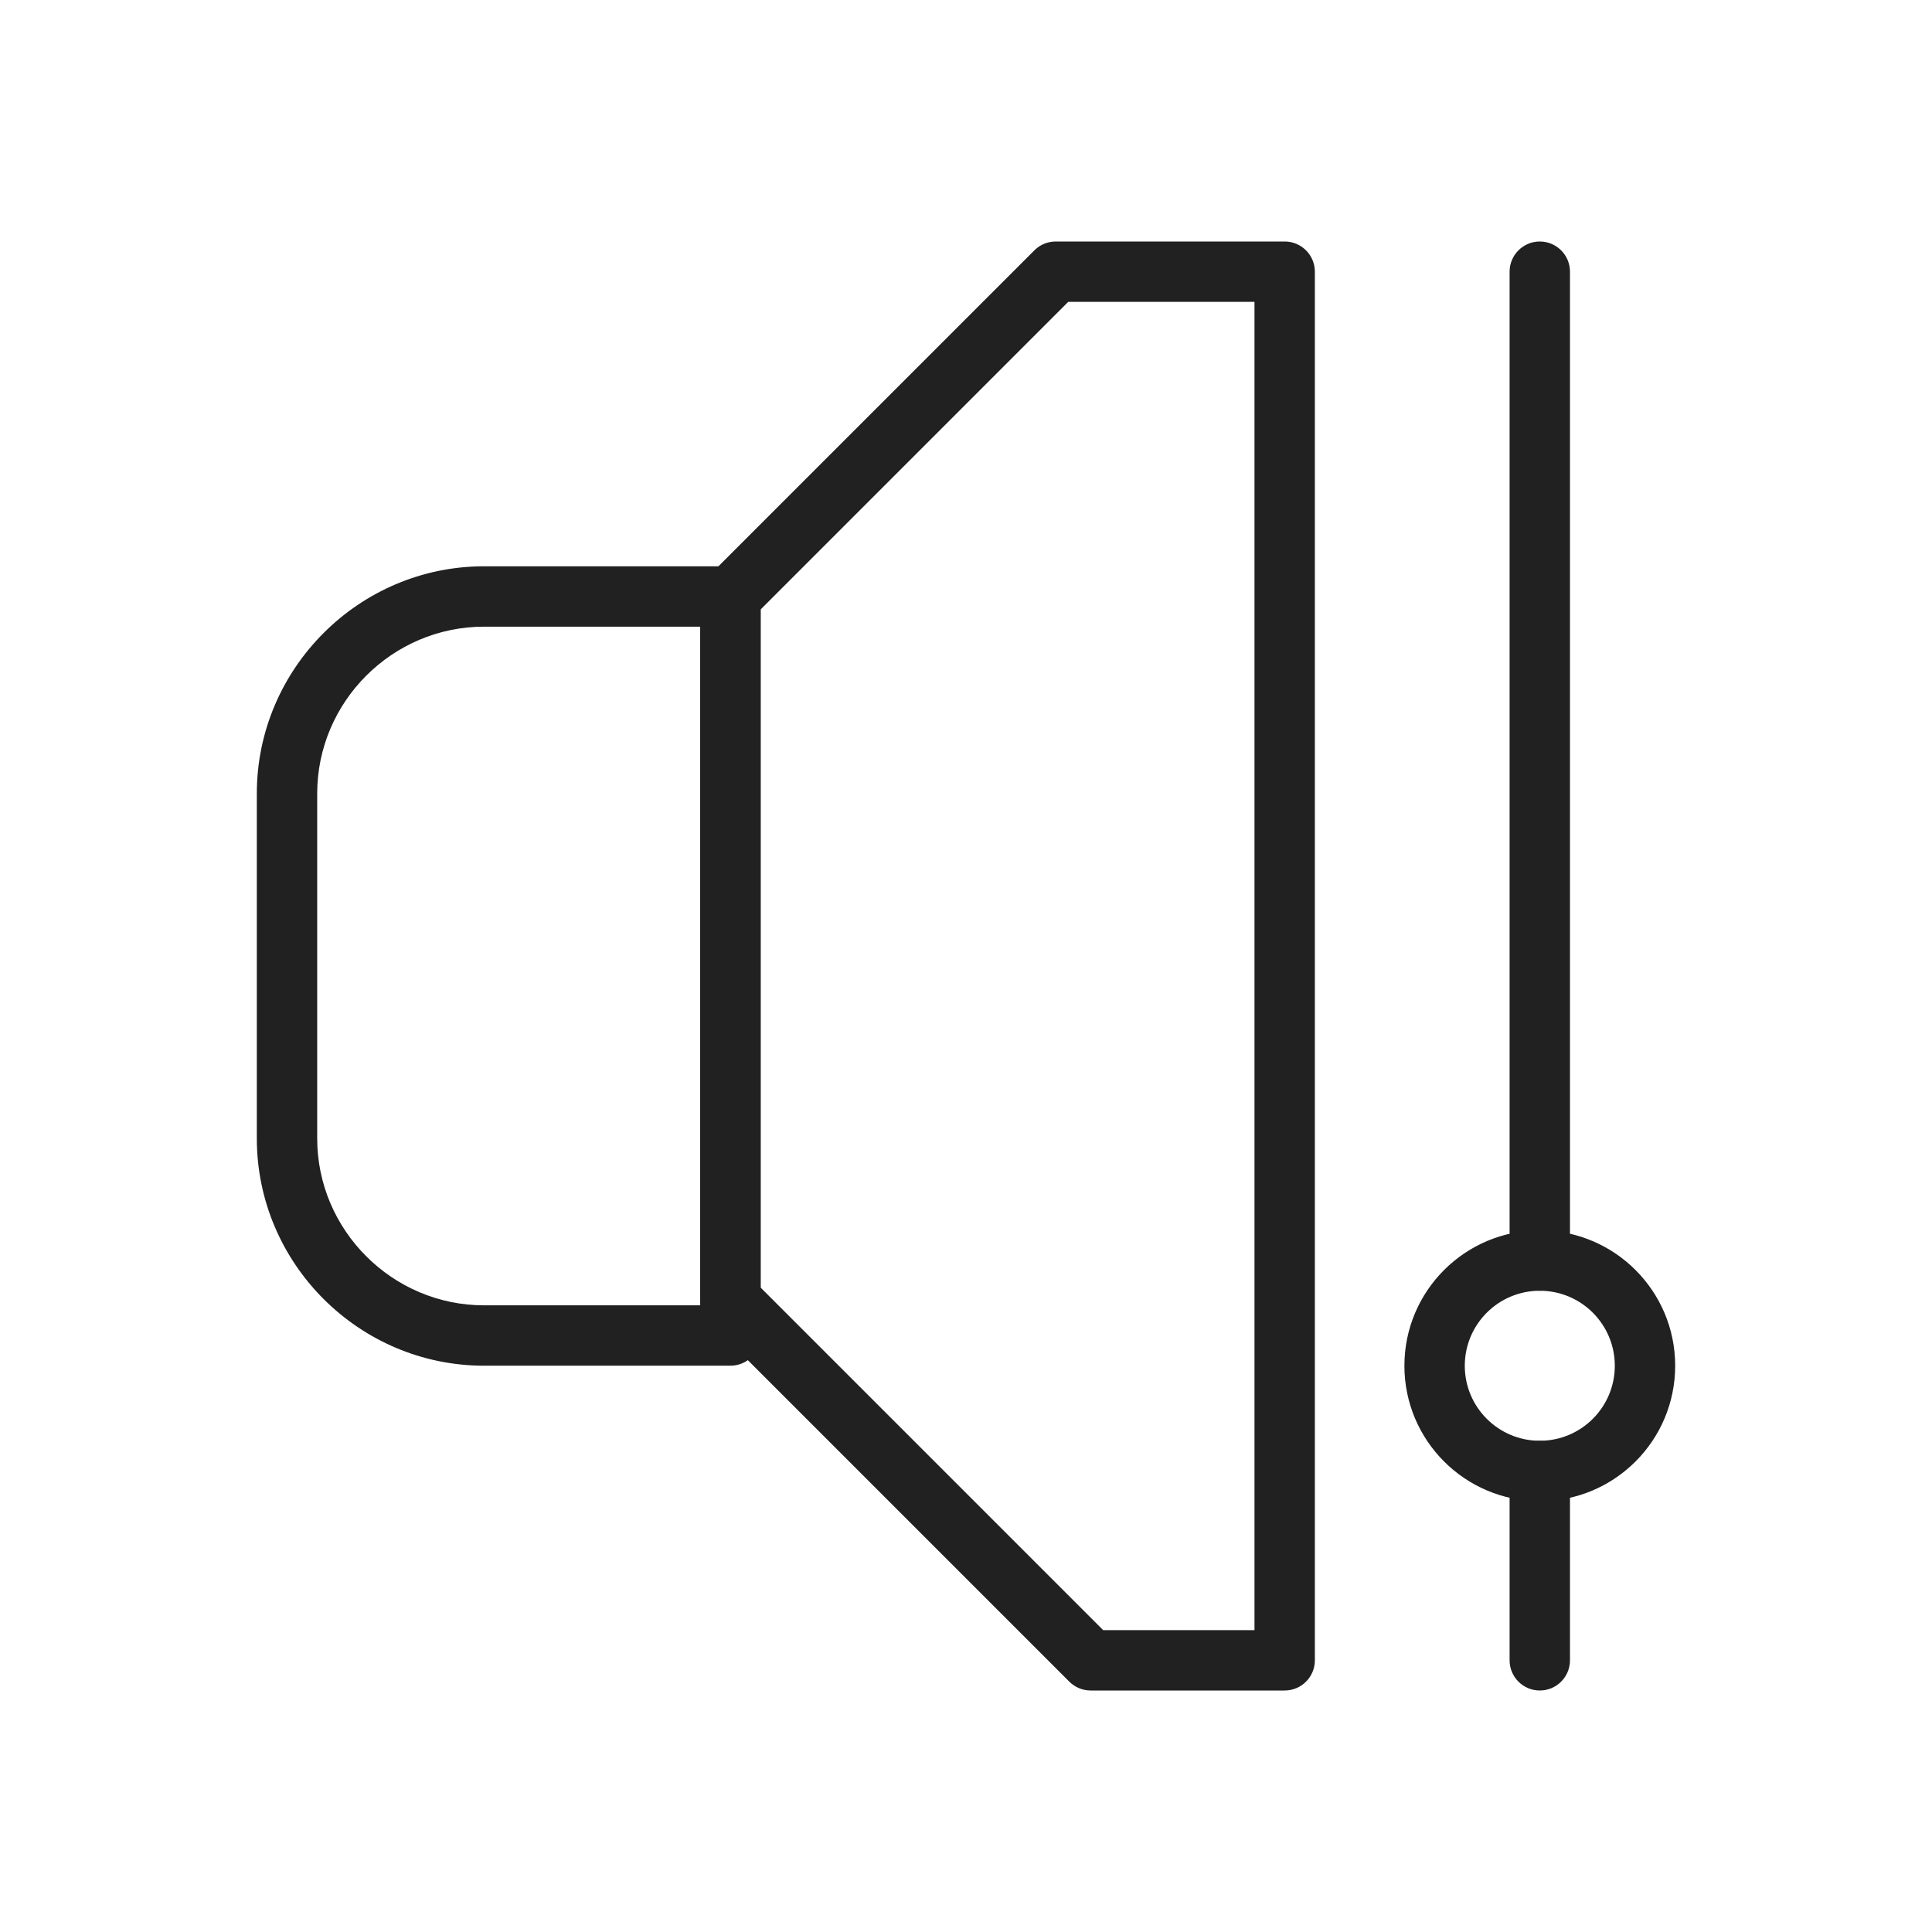 <?xml version="1.0" encoding="UTF-8"?>
<!DOCTYPE svg PUBLIC "-//W3C//DTD SVG 1.1//EN" "http://www.w3.org/Graphics/SVG/1.1/DTD/svg11.dtd">
<!-- Creator: CorelDRAW -->
<svg xmlns="http://www.w3.org/2000/svg" xml:space="preserve" width="2048px" height="2048px" style="shape-rendering:geometricPrecision; text-rendering:geometricPrecision; image-rendering:optimizeQuality; fill-rule:evenodd; clip-rule:evenodd"
viewBox="0 0 2048 2048"
 xmlns:xlink="http://www.w3.org/1999/xlink">
 <defs>
  <style type="text/css">
   <![CDATA[
    .fil1 {fill:none}
    .fil0 {fill:#212121;fill-rule:nonzero}
   ]]>
  </style>
 </defs>
 <g id="Layer_x0020_1">
  <g id="_557069456">
   <path id="_557069408" class="fil0" d="M1600.24 1760c0,17.673 14.328,32.001 32.001,32.001 17.673,0 32.001,-14.328 32.001,-32.001l0 -200.729c0,-17.673 -14.328,-32.001 -32.001,-32.001 -17.673,0 -32.001,14.328 -32.001,32.001l0 200.729zm0 -423.757c0,17.673 14.328,32.001 32.001,32.001 17.673,0 32.001,-14.328 32.001,-32.001l0 -1048.24c0,-17.673 -14.328,-32.001 -32.001,-32.001 -17.673,0 -32.001,14.328 -32.001,32.001l0 1048.24z"/>
   <path id="_557069720" class="fil0" d="M1488.73 1447.76c0,-39.627 16.065,-75.507 42.038,-101.477 25.973,-25.973 61.852,-42.038 101.478,-42.038 39.626,0 75.506,16.065 101.478,42.038 25.973,25.97 42.038,61.85 42.038,101.477 0,39.626 -16.065,75.506 -42.038,101.478 -25.973,25.973 -61.852,42.038 -101.478,42.038 -39.626,0 -75.506,-16.065 -101.478,-42.038 -25.973,-25.973 -42.038,-61.852 -42.038,-101.478zm87.288 -56.226c-14.386,14.386 -23.287,34.266 -23.287,56.226 0,21.96 8.9,41.841 23.287,56.228 14.387,14.387 34.267,23.287 56.228,23.287 21.96,0 41.841,-8.9 56.228,-23.287 14.387,-14.387 23.287,-34.267 23.287,-56.228 0,-21.96 -8.901,-41.841 -23.287,-56.226 -14.387,-14.387 -34.267,-23.287 -56.228,-23.287 -21.96,0 -41.841,8.9 -56.228,23.287z"/>
   <path id="_557069552" class="fil0" d="M513.15 600.292l261.14 0c17.673,0 32.001,14.328 32.001,32.001l0 783.414c0,17.673 -14.328,32.001 -32.001,32.001l-261.14 0c-66.282,0 -126.519,-27.093 -170.167,-70.742 -43.649,-43.649 -70.742,-103.885 -70.742,-170.169l0 -365.594c0,-132.5 108.41,-240.911 240.91,-240.911zm229.139 64.002l-229.139 0c-97.299,0 -176.908,79.61 -176.908,176.909l0 365.594c0,48.618 19.912,92.839 51.991,124.918 32.079,32.079 76.3,51.991 124.917,51.991l229.139 0 0 -719.412z"/>
   <path id="_557069600" class="fil0" d="M751.862 609.987l344.613 -344.612 -0.002 -0.002c6.248,-6.248 14.438,-9.372 22.628,-9.372l0 -0.001 242.711 0c17.673,0 32.001,14.328 32.001,32.001l0 1472c0,17.673 -14.328,32.001 -32.001,32.001l-205.669 0c-8.937,0 -17.016,-3.665 -22.823,-9.573l-381.655 -381.655 -0.002 0.002c-6.248,-6.248 -9.372,-14.438 -9.372,-22.628l-0.001 0 0 -745.339c0,-8.937 3.665,-17.016 9.573,-22.823zm380.488 -289.986l-326.059 326.058 0 718.84 363.101 363.101 160.419 0 0 -1408 -197.46 0z"/>
  </g>
 </g>
 <rect class="fil1" width="2048" height="2048"/>
</svg>
